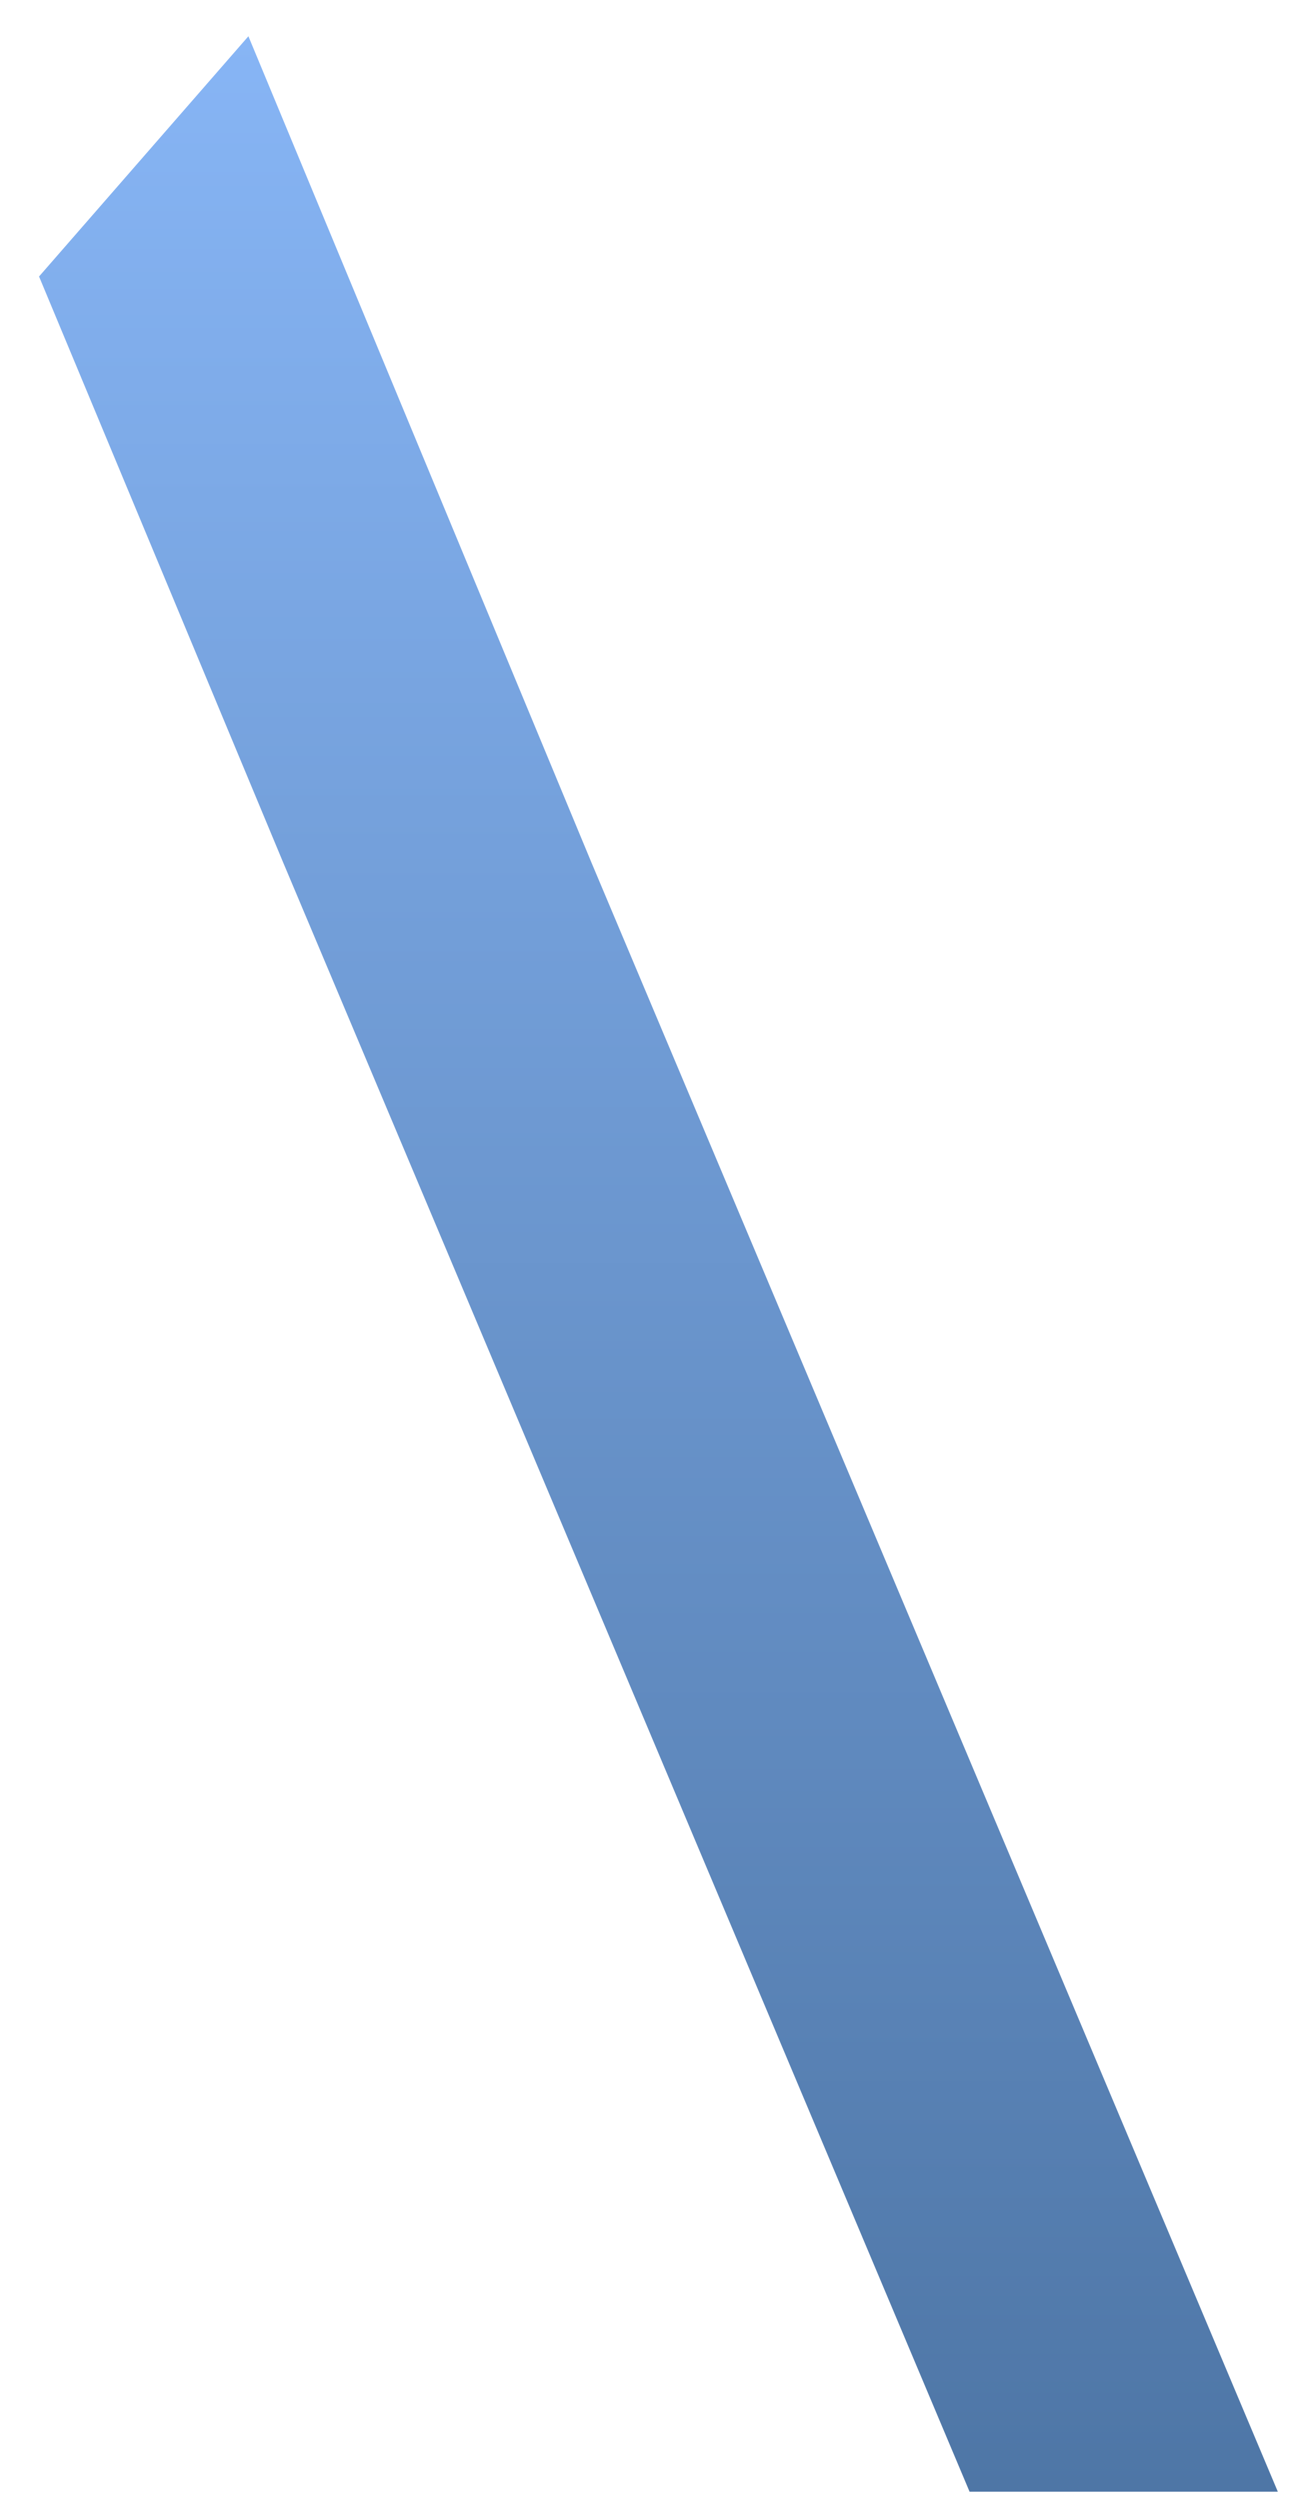 <svg width="21" height="40" viewBox="0 0 21 40" fill="none" xmlns="http://www.w3.org/2000/svg">
<path fill-rule="evenodd" clip-rule="evenodd" d="M15.519 39.868L4.534 13.804L0.625 4.424L3.976 0.58L9.468 13.804L20.453 39.868H15.519Z" fill="url(#paint0_linear_71_3191)"/>
<defs>
<linearGradient id="paint0_linear_71_3191" x1="10.545" y1="39.86" x2="10.545" y2="0.546" gradientUnits="userSpaceOnUse">
<stop stop-color="#4E76A6"/>
<stop offset="1" stop-color="#87B5F5"/>
</linearGradient>
</defs>
</svg>
